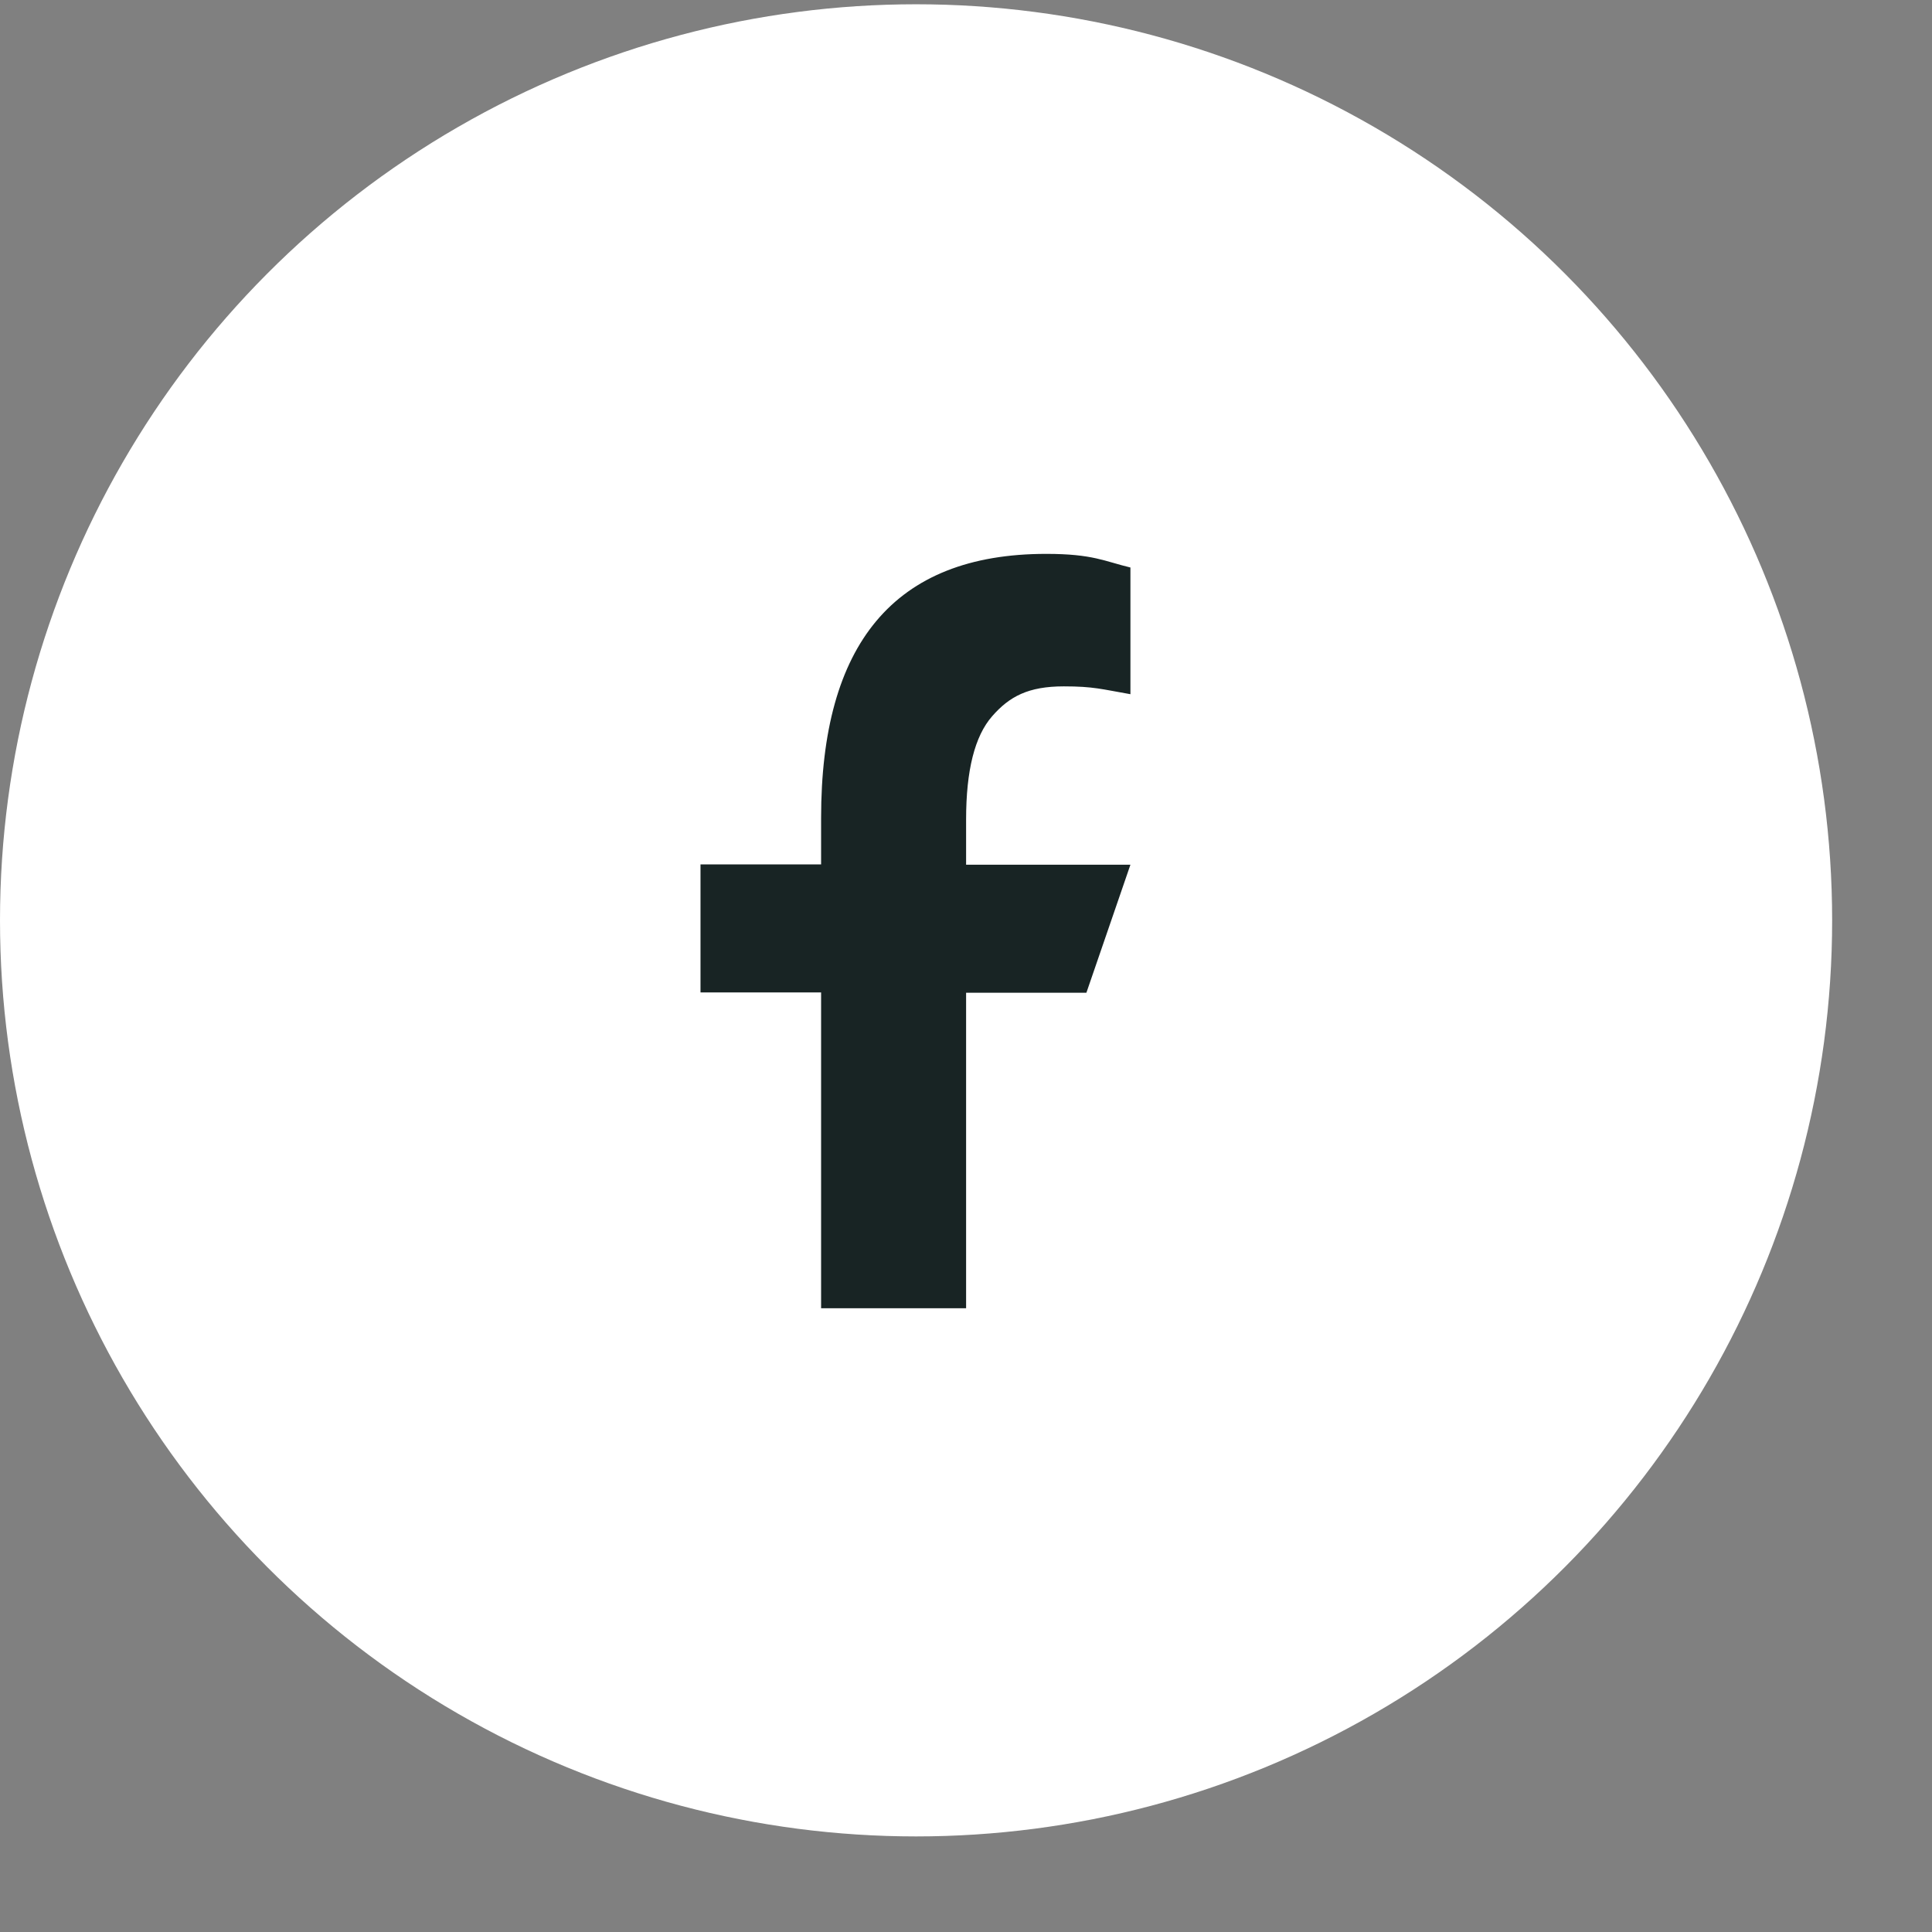 <svg width="19" height="19" viewBox="0 0 19 19" fill="none" xmlns="http://www.w3.org/2000/svg">
<rect x="0" y="0" width="19" height="19" fill="#808080" stroke="none"/>
<circle cx="9.009" cy="9.051" r="9.009" fill="white"/>
<path d="M9.501 9.76V12.866H8.075V9.76H6.889V8.501H8.075V8.043C8.075 6.342 8.785 5.447 10.289 5.447C10.75 5.447 10.865 5.521 11.117 5.581V6.827C10.835 6.778 10.755 6.75 10.462 6.75C10.113 6.75 9.927 6.849 9.757 7.044C9.586 7.239 9.501 7.576 9.501 8.059V8.504H11.117L10.684 9.763H9.501V9.76Z" fill="#182424"/>
</svg>
